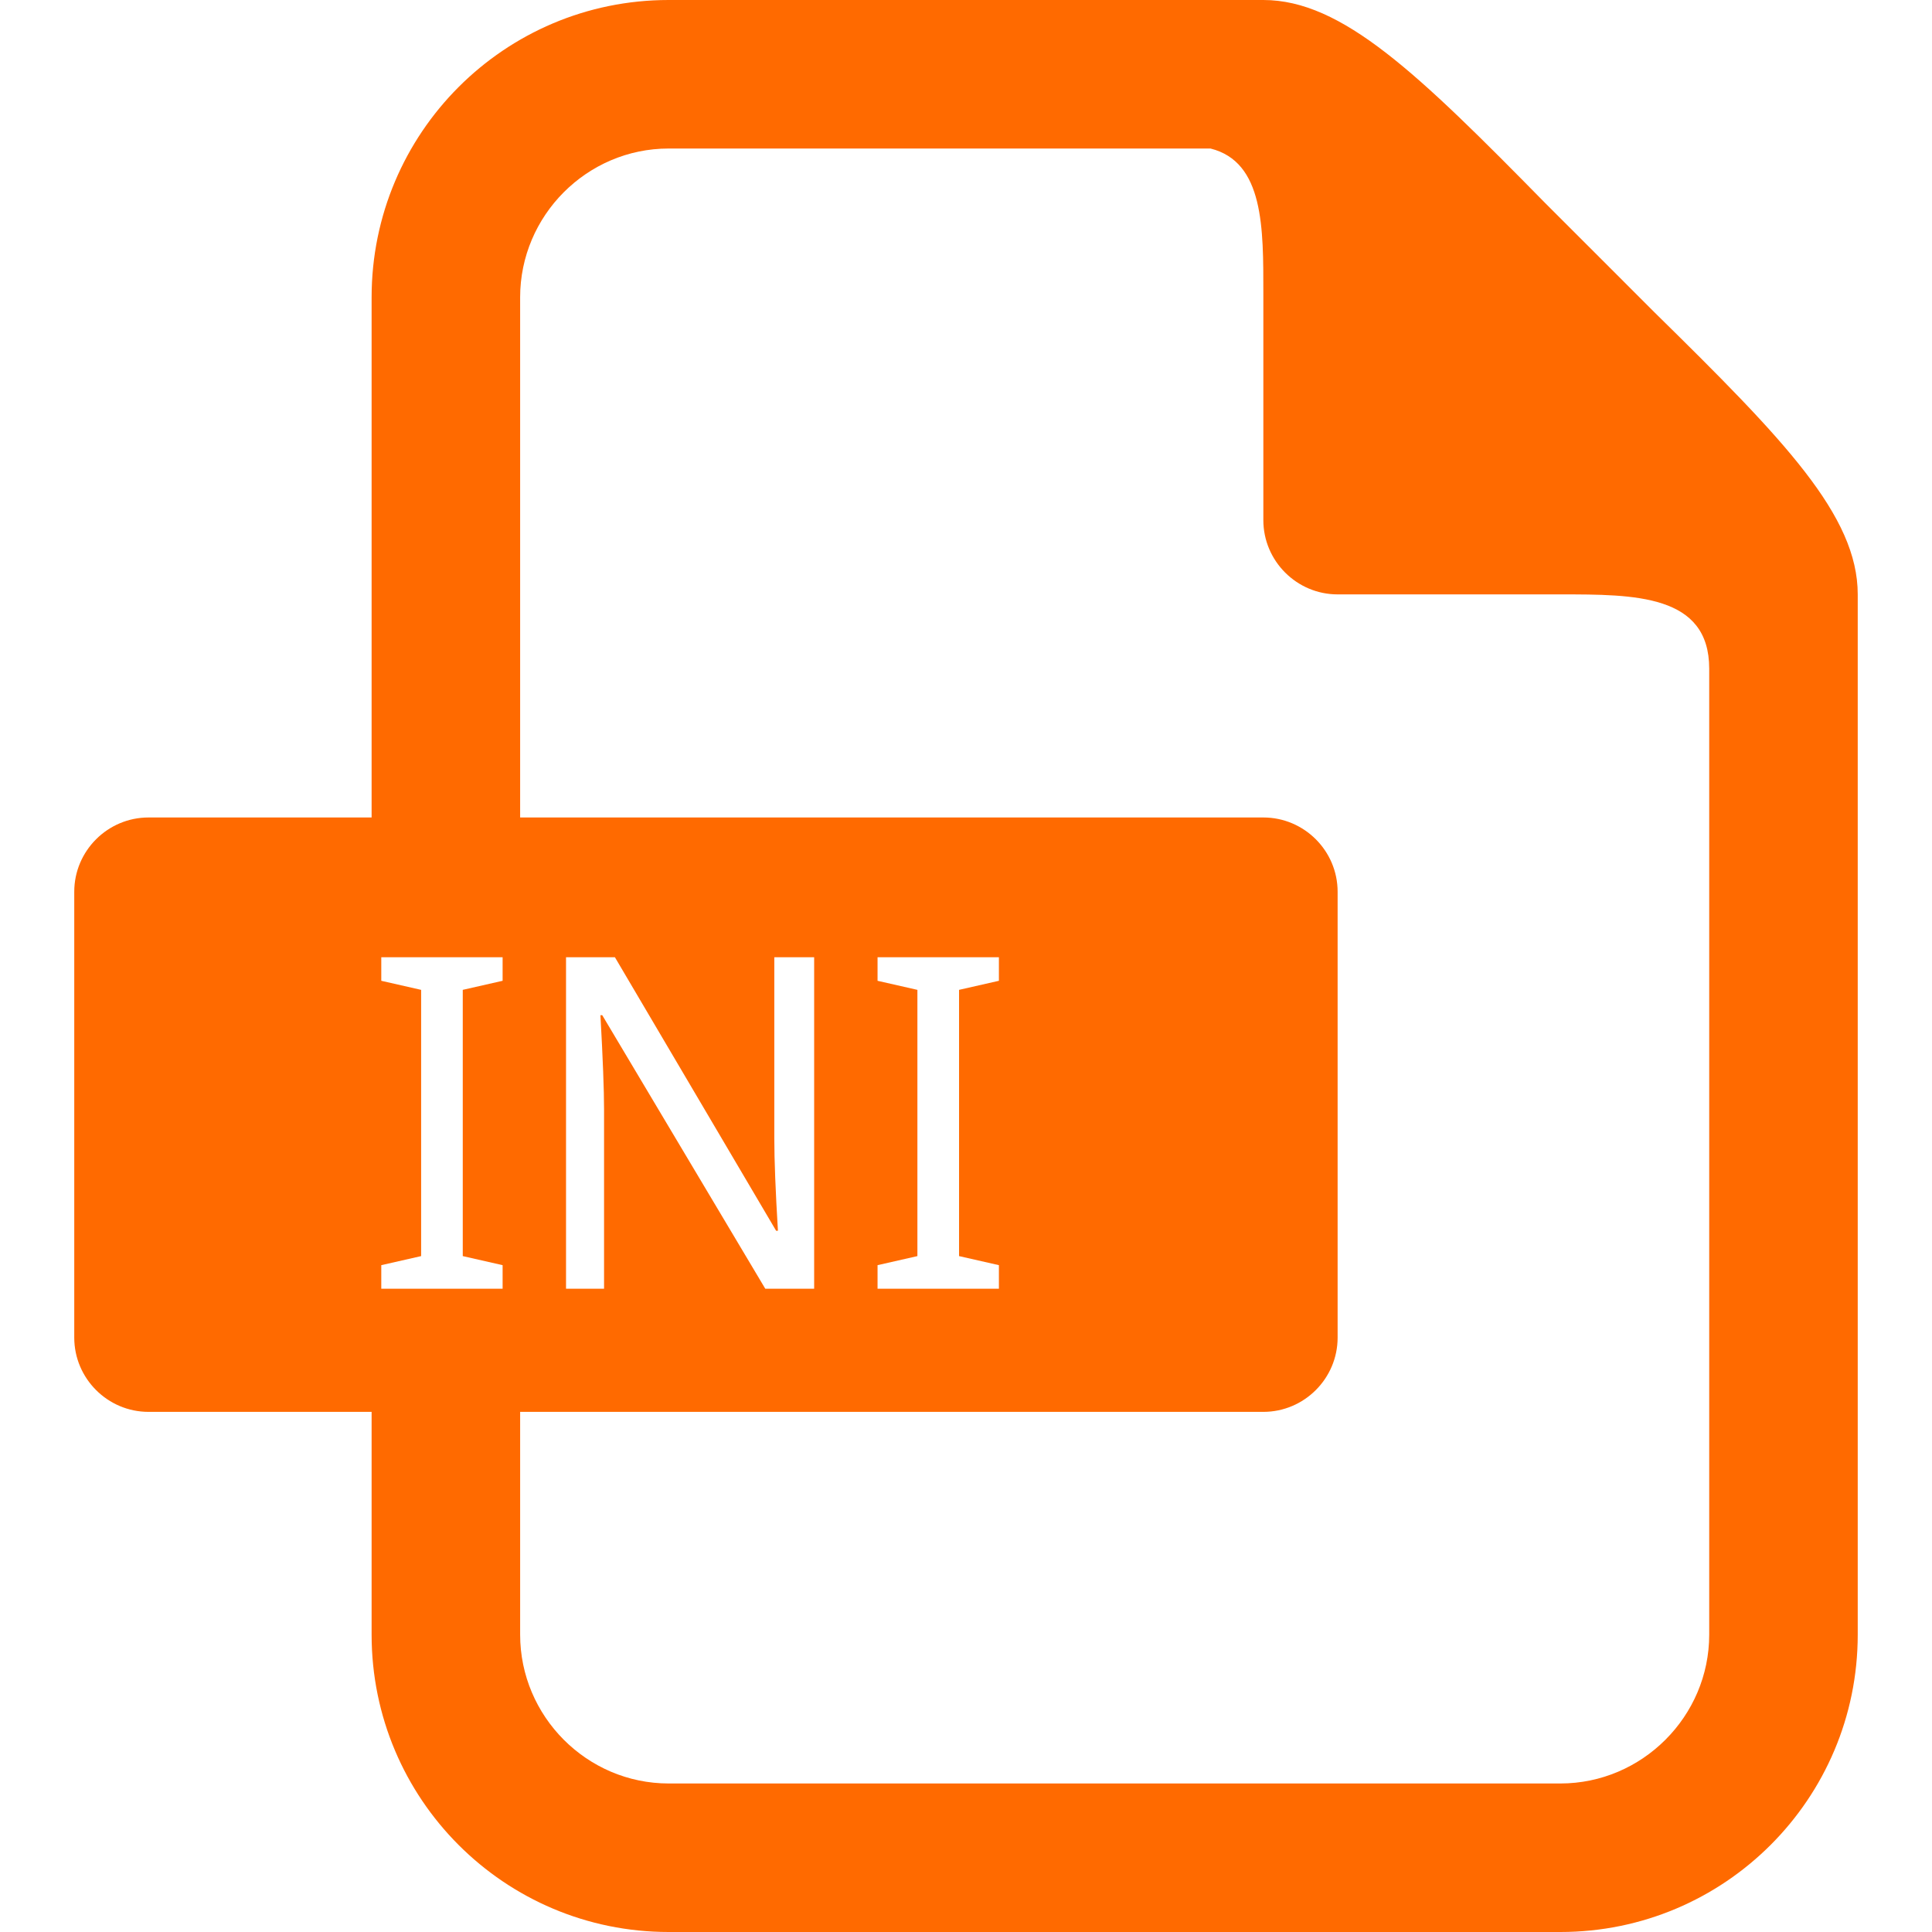 <?xml version="1.0" standalone="no"?><!DOCTYPE svg PUBLIC "-//W3C//DTD SVG 1.1//EN" "http://www.w3.org/Graphics/SVG/1.1/DTD/svg11.dtd"><svg t="1724133467880" class="icon" viewBox="0 0 1024 1024" version="1.1" xmlns="http://www.w3.org/2000/svg" p-id="19244" xmlns:xlink="http://www.w3.org/1999/xlink" width="200" height="200"><path d="M354.401 0c-87.04 0-157.44 70.559-157.44 157.599v275.681H78.72c-21.658 0-39.363 17.7-39.363 39.363v236.319c0 21.658 17.7 39.357 39.363 39.357h118.241v118.083c0 87.04 70.4 157.599 157.44 157.599h472.637c87.04 0 157.599-70.559 157.599-157.599V315.034c0-41.748-38.989-81.93-107.52-149.279l-29.117-29.123L818.877 107.52C751.539 38.989 711.393 0 669.599 0H354.406z m0 78.72h287.201c28.355 7.091 27.996 42.138 27.996 76.8v120.161c0 21.658 17.7 39.357 39.363 39.357h118.077c39.388 0 78.879-0.026 78.879 39.363v512c0 43.32-35.553 78.879-78.879 78.879H354.406c-43.325 0-78.72-35.558-78.72-78.879v-118.083h393.917c21.663 0 39.363-17.695 39.363-39.357V472.643c0-21.663-17.7-39.363-39.363-39.363H275.681V157.599c0-43.32 35.395-78.879 78.72-78.879z m-152.32 428.641H266.394v12.477l-21.12 4.803v141.117l21.12 4.803v12.477H202.086v-12.477l21.12-4.803V524.646l-21.12-4.803v-12.477z m97.92 0h25.917l85.443 144.957h0.957c-1.28-21.12-1.92-37.437-1.92-48.957v-96h21.12v175.677H405.606l-86.4-144.957h-0.963c1.28 23.04 1.92 39.68 1.92 49.92v95.037h-20.157V507.361z m165.12 0h64.317v12.477l-21.12 4.803v141.117l21.12 4.803v12.477H465.121v-12.477l21.12-4.803V524.646l-21.12-4.803v-12.477z" p-id="19245" fill="#ff6a00"></path></svg>